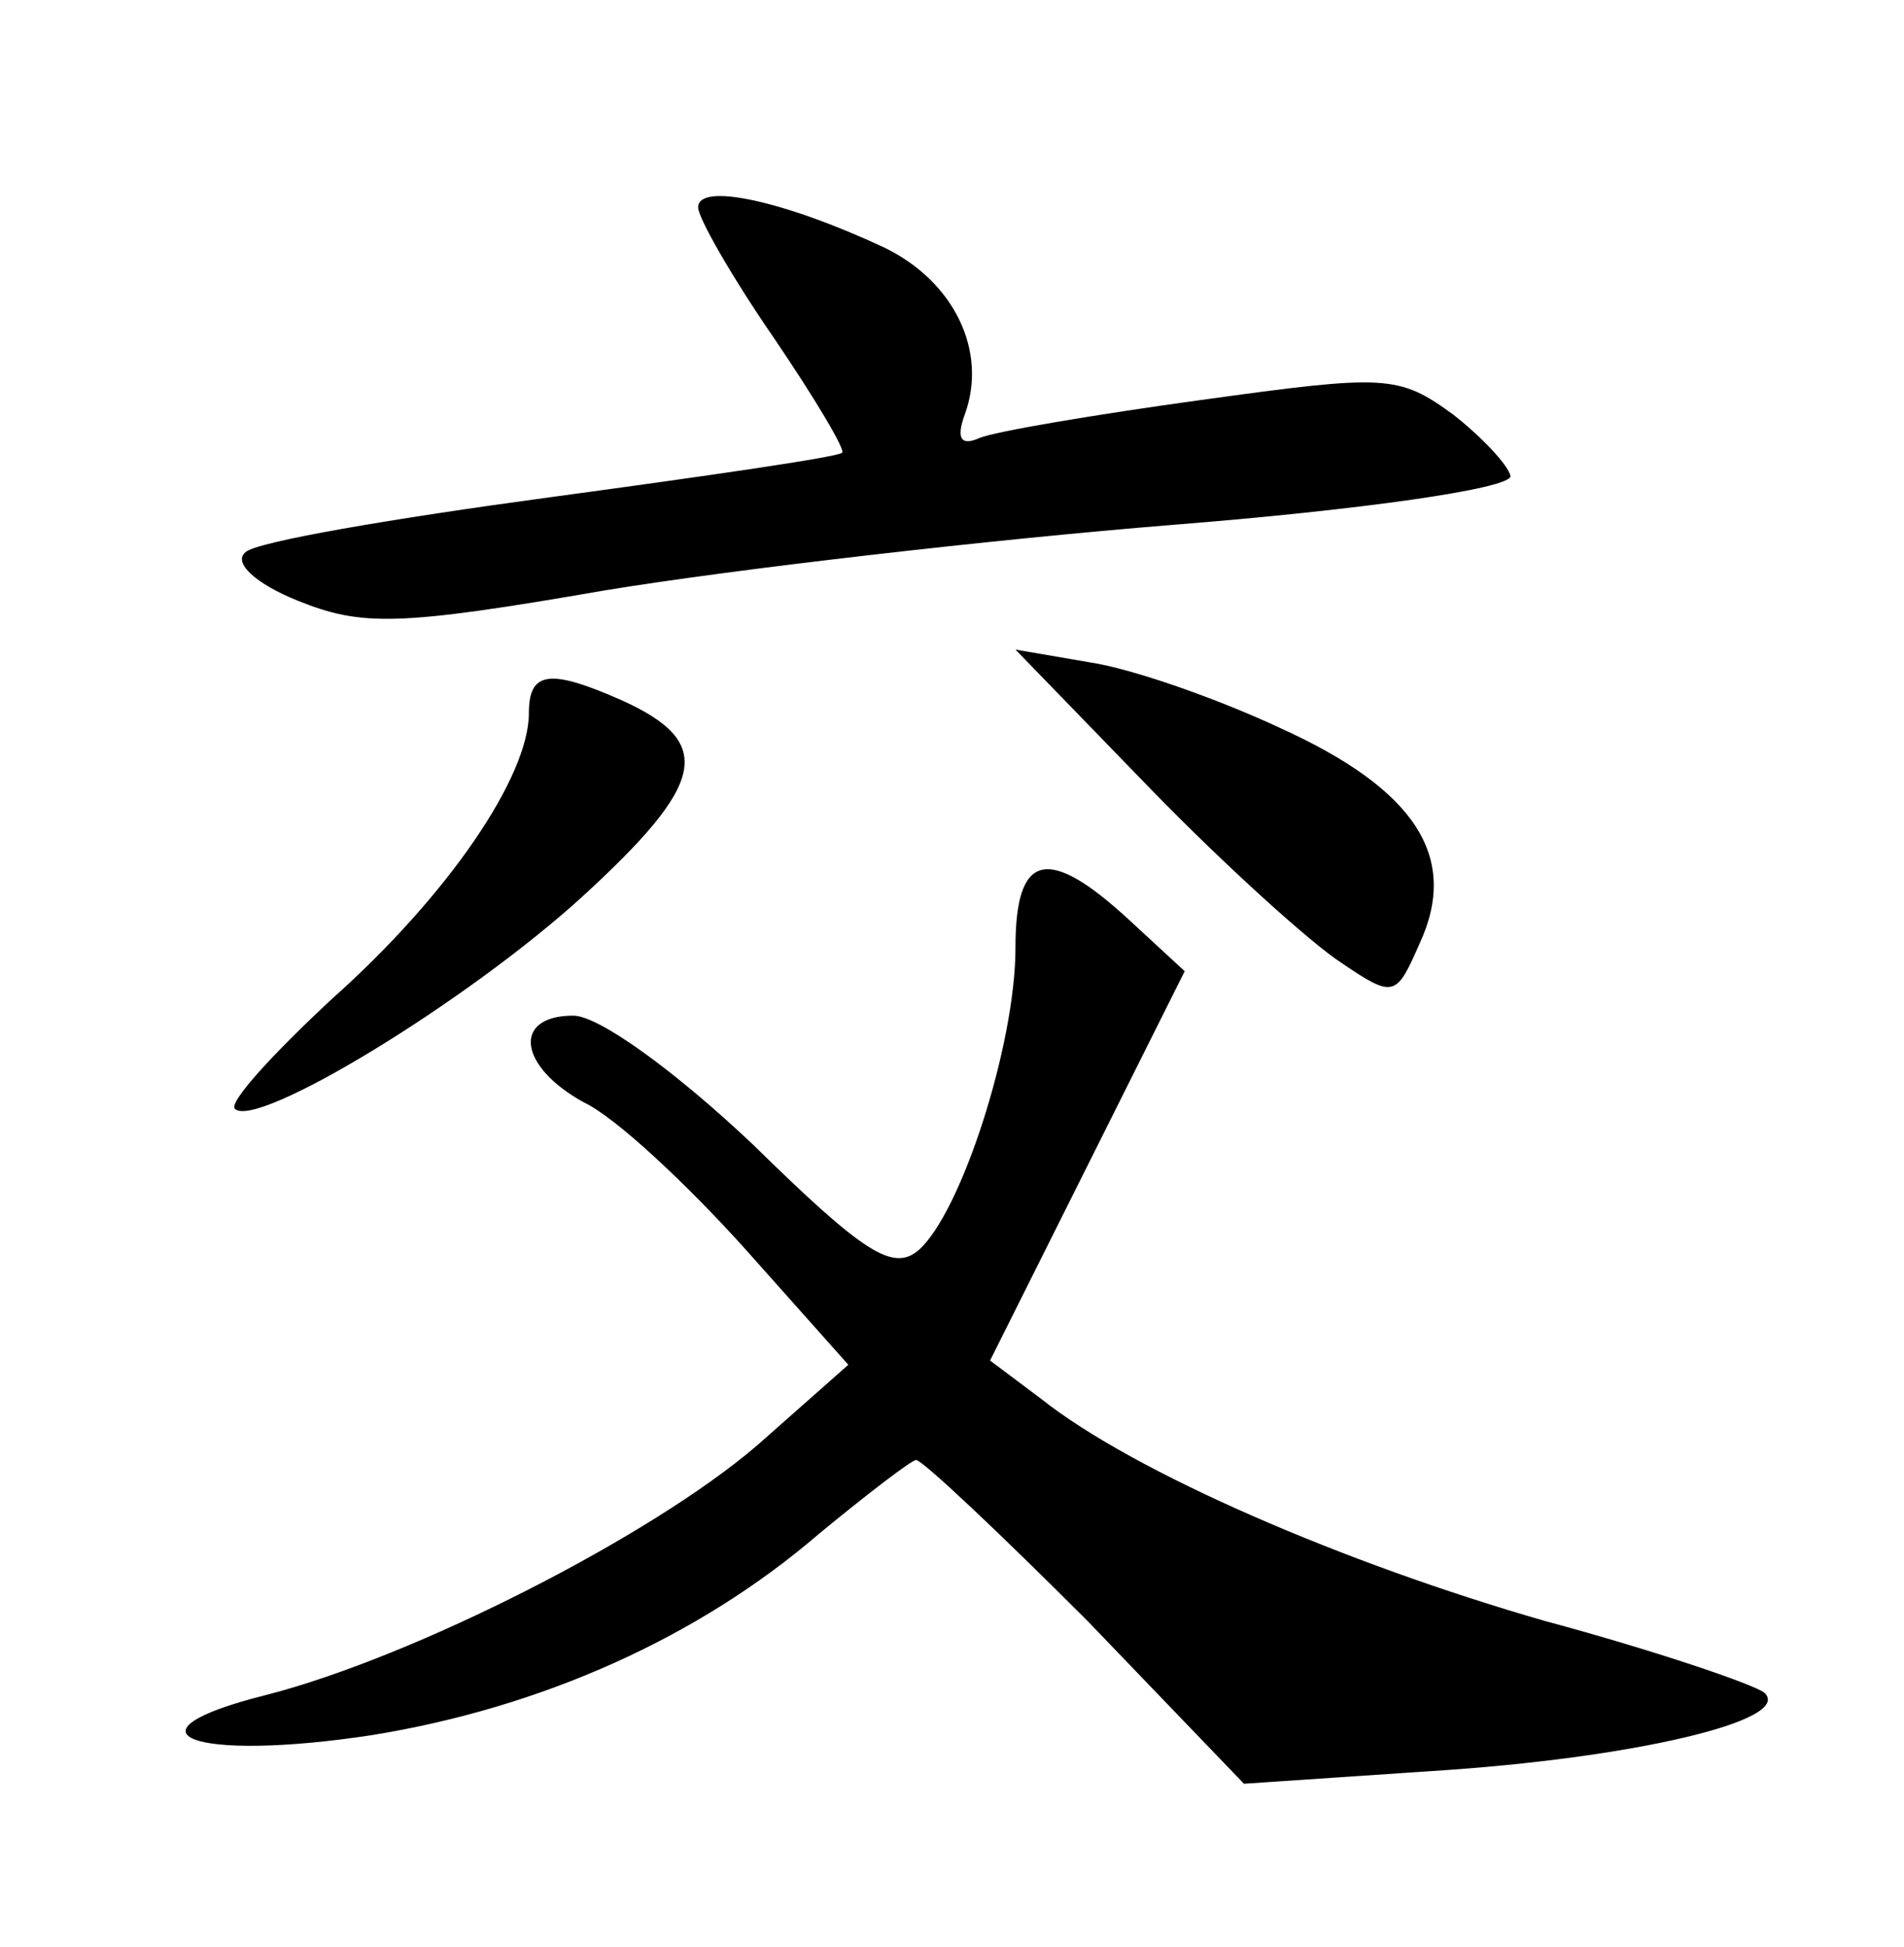 <?xml version="1.0" standalone="no"?>
<!DOCTYPE svg PUBLIC "-//W3C//DTD SVG 20010904//EN"
 "http://www.w3.org/TR/2001/REC-SVG-20010904/DTD/svg10.dtd">
<svg version="1.0" xmlns="http://www.w3.org/2000/svg"
 width="90pt" height="92pt" viewBox="0 0 90 92"
 preserveAspectRatio="xMidYMid meet">
<g transform="translate(0,92) scale(0.1,-0.1)"
fill="#000000" stroke="none">
<path d="M330 822 c0 -5 16 -33 36 -62 19 -28 34 -53 32 -54 -2 -2 -64 -11
-138 -21 -74 -10 -139 -21 -144 -26 -6 -5 5 -15 25 -23 30 -12 47 -12 145 5
61 10 182 24 269 31 88 7 159 17 159 23 -1 5 -13 18 -27 29 -26 19 -32 19
-119 7 -51 -7 -98 -15 -105 -18 -9 -4 -11 0 -7 11 11 30 -5 63 -38 79 -47 22
-88 31 -88 19z"/>
<path d="M544 547 c35 -36 76 -73 90 -82 25 -17 26 -16 37 9 19 41 -2 73 -66
102 -30 14 -70 28 -90 31 l-35 6 64 -66z"/>
<path d="M250 583 c0 -30 -38 -86 -93 -135 -28 -26 -49 -49 -46 -52 10 -10
109 50 164 100 59 54 63 73 19 93 -34 15 -44 14 -44 -6z"/>
<path d="M480 472 c0 -46 -26 -126 -46 -143 -12 -10 -26 -1 -78 50 -37 35 -73
61 -85 61 -29 0 -26 -24 5 -41 15 -7 49 -39 76 -69 l49 -55 -43 -38 c-50 -43
-162 -100 -232 -118 -72 -18 -35 -32 50 -19 80 13 154 46 211 95 23 19 44 35
46 35 3 0 39 -34 81 -76 l74 -77 89 6 c95 6 171 24 157 37 -5 4 -52 20 -104
34 -94 27 -194 70 -238 105 l-24 18 46 92 46 92 -26 24 c-39 36 -54 32 -54
-13z"/>
</g>
</svg>
